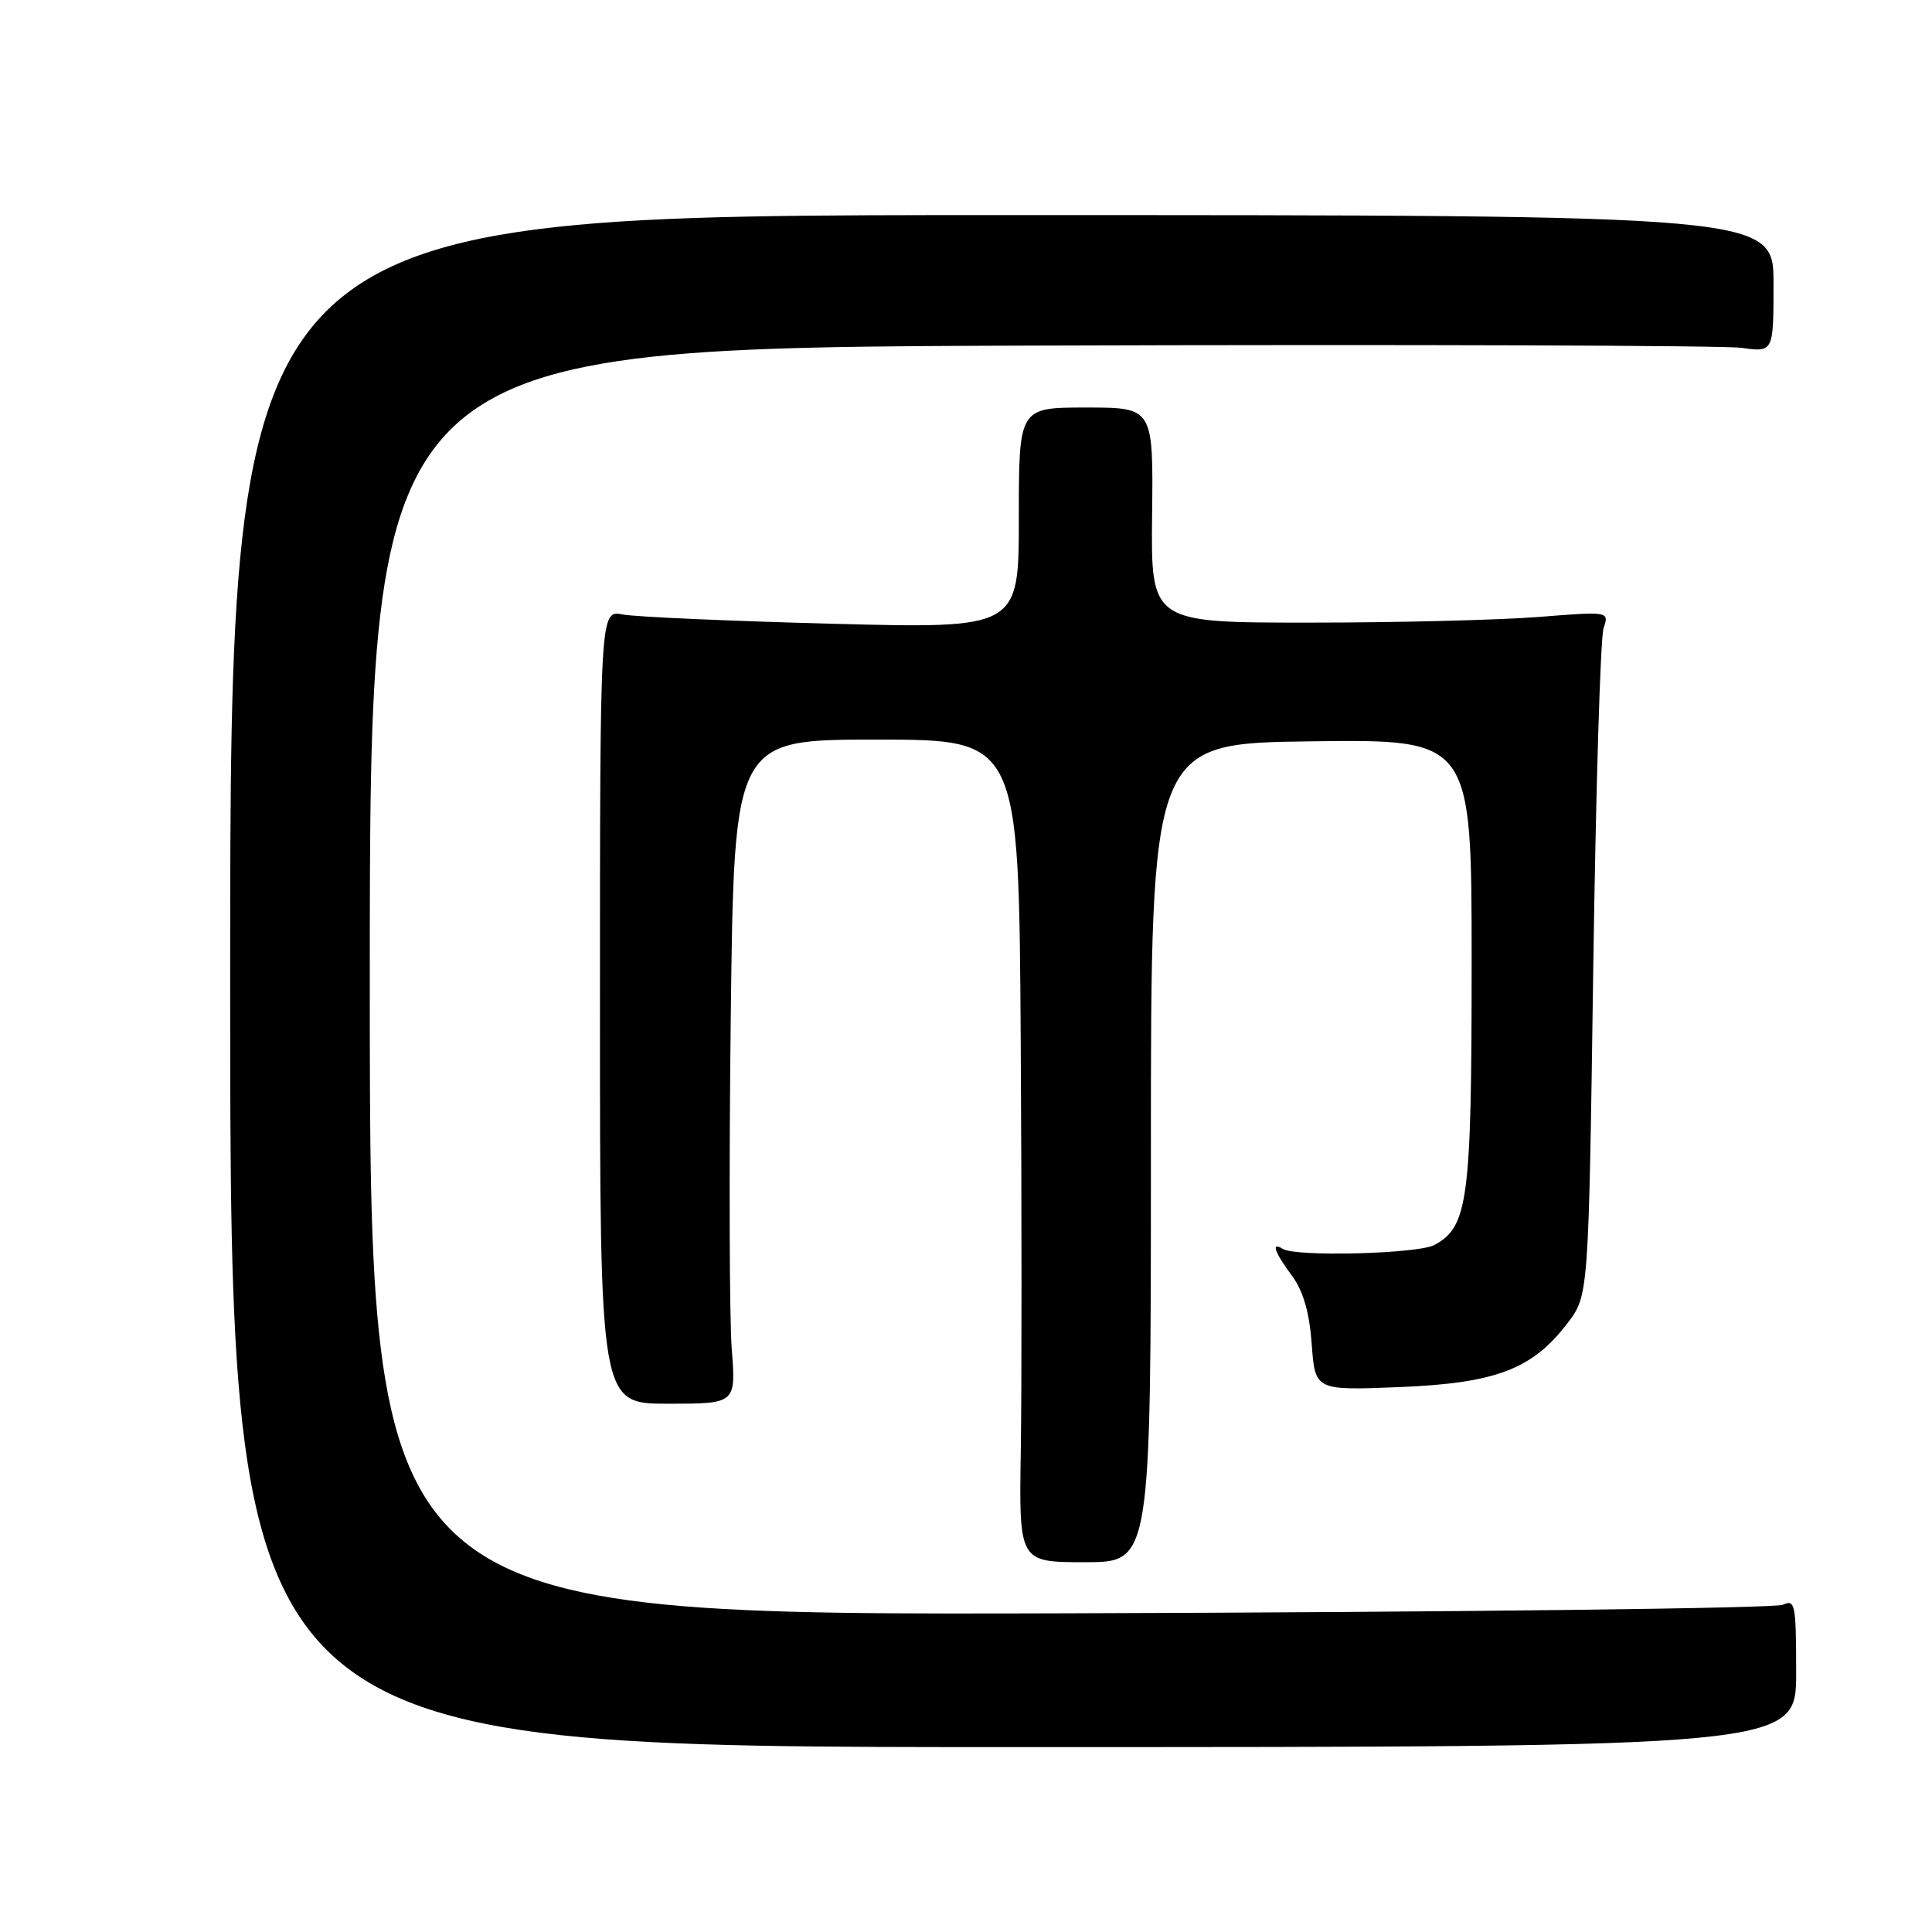 <?xml version="1.0" encoding="UTF-8" standalone="no"?>
<!DOCTYPE svg PUBLIC "-//W3C//DTD SVG 1.1//EN" "http://www.w3.org/Graphics/SVG/1.1/DTD/svg11.dtd" >
<svg xmlns="http://www.w3.org/2000/svg" xmlns:xlink="http://www.w3.org/1999/xlink" version="1.1" viewBox="0 0 256 256">
 <g >
 <path fill="currentColor"
d=" M 238.00 221.64 C 238.00 212.60 237.86 211.86 236.25 212.64 C 235.29 213.11 192.76 213.62 141.75 213.77 C 49.00 214.04 49.00 214.04 49.00 130.06 C 49.00 46.07 49.00 46.07 137.75 45.79 C 186.56 45.63 228.41 45.77 230.75 46.09 C 235.00 46.68 235.00 46.68 235.00 37.59 C 235.00 28.50 235.00 28.50 132.75 28.50 C 30.50 28.50 30.50 28.50 30.50 130.00 C 30.50 231.50 30.50 231.50 134.25 231.50 C 238.00 231.50 238.00 231.50 238.00 221.64 Z  M 152.50 152.75 C 152.50 98.50 152.50 98.50 173.75 98.23 C 195.00 97.96 195.00 97.96 195.00 127.51 C 195.00 159.04 194.53 162.57 190.06 164.97 C 187.87 166.14 171.72 166.56 169.99 165.49 C 168.38 164.50 168.85 165.88 171.19 169.04 C 172.69 171.07 173.51 173.91 173.81 178.12 C 174.26 184.24 174.26 184.24 185.38 183.80 C 198.20 183.28 203.03 181.45 207.69 175.34 C 210.50 171.66 210.50 171.66 211.11 128.58 C 211.45 104.89 212.06 84.49 212.48 83.25 C 213.23 81.01 213.23 81.01 203.87 81.75 C 198.71 82.16 185.05 82.50 173.50 82.50 C 152.50 82.50 152.50 82.50 152.66 68.25 C 152.82 54.00 152.82 54.00 143.91 54.00 C 135.00 54.00 135.00 54.00 135.00 68.64 C 135.00 83.29 135.00 83.29 110.25 82.65 C 96.64 82.29 84.15 81.74 82.50 81.42 C 79.50 80.85 79.50 80.85 79.50 133.42 C 79.50 186.00 79.50 186.00 88.51 186.00 C 97.52 186.00 97.52 186.00 96.96 178.75 C 96.65 174.76 96.59 154.96 96.83 134.75 C 97.27 98.00 97.27 98.00 116.13 98.00 C 135.00 98.00 135.00 98.00 135.25 137.75 C 135.39 159.61 135.39 184.14 135.26 192.25 C 135.02 207.00 135.02 207.00 143.76 207.00 C 152.50 207.00 152.50 207.00 152.50 152.75 Z "/>
</g>
</svg>